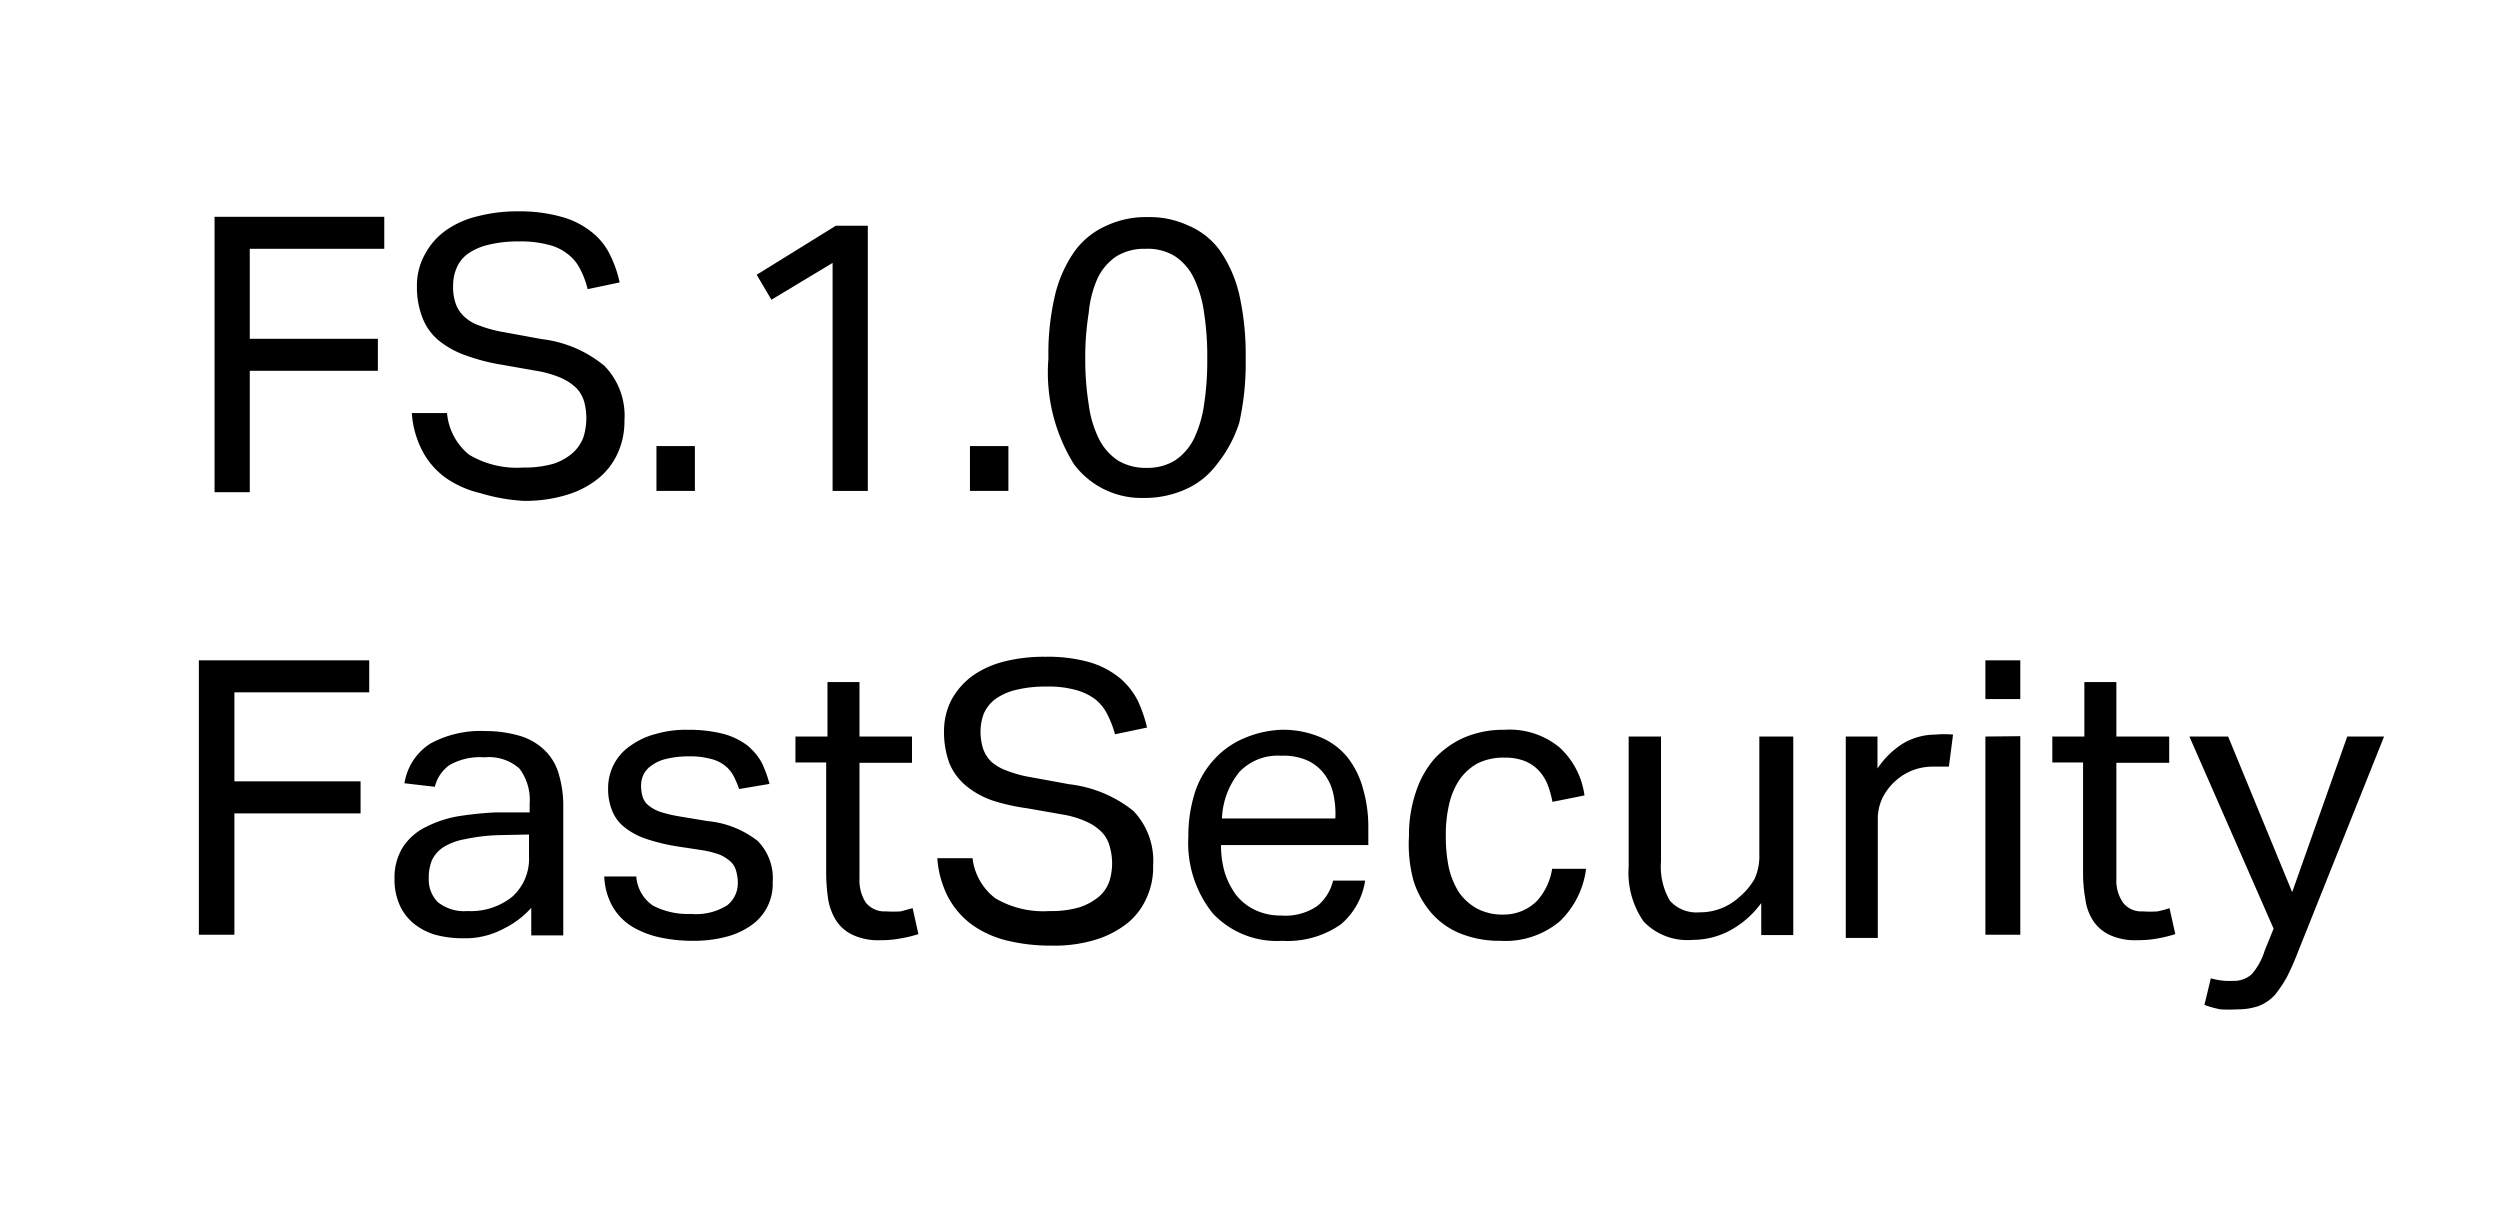 <svg id="Layer_1" data-name="Layer 1" xmlns="http://www.w3.org/2000/svg" viewBox="0 0 78.07 38.39"><title>logoweb</title><path d="M12,6.77v1H7.8v2.81h4v1H7.8v3.79H6.7V6.77Z"/><path d="M14.65,14.2a2.91,2.91,0,0,0,1.69.4,3.23,3.23,0,0,0,.95-.12,1.72,1.72,0,0,0,.6-.34,1.25,1.25,0,0,0,.33-.49,2,2,0,0,0,.09-.59,2,2,0,0,0-.06-.49,1.06,1.06,0,0,0-.23-.43,1.62,1.62,0,0,0-.48-.33,3.25,3.25,0,0,0-.79-.23l-1.08-.19a6.07,6.07,0,0,1-1.12-.29,2.81,2.81,0,0,1-.84-.46,1.7,1.7,0,0,1-.51-.7,2.59,2.59,0,0,1-.18-1,2,2,0,0,1,.25-1,2.16,2.16,0,0,1,.66-.75,2.85,2.85,0,0,1,1-.44,4.92,4.92,0,0,1,1.25-.15,4.78,4.78,0,0,1,1.42.19,2.57,2.57,0,0,1,.93.5,2,2,0,0,1,.54.71,3.61,3.61,0,0,1,.28.82l-1,.21a2.67,2.67,0,0,0-.24-.64,1.31,1.31,0,0,0-.4-.47,1.52,1.52,0,0,0-.6-.28,3.23,3.23,0,0,0-.88-.1,3.84,3.84,0,0,0-1,.11,1.81,1.81,0,0,0-.64.29,1.06,1.06,0,0,0-.34.45,1.4,1.4,0,0,0-.1.54,1.55,1.55,0,0,0,.08.55,1,1,0,0,0,.26.4,1.3,1.3,0,0,0,.49.29,4,4,0,0,0,.74.2l1.2.22a3.77,3.77,0,0,1,1.95.83,2.22,2.22,0,0,1,.63,1.71,2.39,2.39,0,0,1-.2,1,2.16,2.16,0,0,1-.59.79,2.86,2.86,0,0,1-1,.53,4.38,4.38,0,0,1-1.38.19A5.81,5.81,0,0,1,15,15.4a3.16,3.16,0,0,1-1.07-.47,2.42,2.42,0,0,1-.73-.83,3,3,0,0,1-.34-1.2h1.1A1.88,1.88,0,0,0,14.65,14.2Z"/><path d="M21.7,13.93v1.4H20.5v-1.4Z"/><path d="M24.09,9.36l-.46-.78L26.1,7.05h1v8.28H26V8.21Z"/><path d="M31.49,13.93v1.4h-1.2v-1.4Z"/><path d="M33.54,14.5a5.42,5.42,0,0,1-.8-3.3,8,8,0,0,1,.21-2,4,4,0,0,1,.62-1.37,2.45,2.45,0,0,1,1-.79,2.89,2.89,0,0,1,1.27-.26,2.84,2.84,0,0,1,1.26.26,2.32,2.32,0,0,1,1,.79,4,4,0,0,1,.6,1.37,8.57,8.57,0,0,1,.2,2,8.54,8.54,0,0,1-.2,2A4,4,0,0,1,38,14.5a2.45,2.45,0,0,1-1,.79,3.13,3.13,0,0,1-1.29.26A2.63,2.63,0,0,1,33.54,14.5Zm3.15-.12a1.76,1.76,0,0,0,.59-.67,3.66,3.66,0,0,0,.32-1.07,9,9,0,0,0,.1-1.44,8.87,8.87,0,0,0-.1-1.44,3.63,3.63,0,0,0-.32-1.08A1.72,1.72,0,0,0,36.69,8a1.62,1.62,0,0,0-.91-.23,1.67,1.67,0,0,0-.91.23,1.72,1.72,0,0,0-.59.68A3.36,3.36,0,0,0,34,9.76a8.79,8.79,0,0,0-.11,1.44A9,9,0,0,0,34,12.64a3.38,3.38,0,0,0,.32,1.07,1.76,1.76,0,0,0,.59.67,1.67,1.67,0,0,0,.91.23A1.62,1.62,0,0,0,36.69,14.38Z"/><path d="M11.53,20.62v1H7.32V24.4h3.94v1H7.32v3.79H6.21V20.62Z"/><path d="M15.73,29a2.53,2.53,0,0,1-1.28.3,3.26,3.26,0,0,1-.86-.11,1.94,1.94,0,0,1-.67-.35,1.57,1.57,0,0,1-.44-.58,1.94,1.94,0,0,1-.16-.82,1.79,1.79,0,0,1,.27-1,1.81,1.81,0,0,1,.72-.62,3.49,3.49,0,0,1,1-.33,10.58,10.58,0,0,1,1.16-.12l1.07,0V25.1A1.62,1.62,0,0,0,16.22,24a1.43,1.43,0,0,0-1.09-.35,1.93,1.93,0,0,0-1.09.24,1.16,1.16,0,0,0-.46.68l-.95-.11a1.8,1.8,0,0,1,.81-1.24,3.27,3.27,0,0,1,1.72-.39A3.73,3.73,0,0,1,16.3,23a1.89,1.89,0,0,1,.75.47,1.67,1.67,0,0,1,.41.74,3.46,3.46,0,0,1,.13,1v4h-1v-.86A2.8,2.8,0,0,1,15.73,29Zm-.17-2.92a5.78,5.78,0,0,0-1.06.13,1.86,1.86,0,0,0-.66.25,1,1,0,0,0-.35.4,1.4,1.4,0,0,0-.1.56,1,1,0,0,0,.28.75,1.32,1.32,0,0,0,.93.28A2.06,2.06,0,0,0,16,28a1.59,1.59,0,0,0,.52-1.25v-.69Z"/><path d="M20.39,28.28a2.36,2.36,0,0,0,1.19.26,1.82,1.82,0,0,0,1.13-.27.88.88,0,0,0,.33-.72,1.27,1.27,0,0,0-.05-.34.6.6,0,0,0-.16-.29,1.26,1.26,0,0,0-.33-.22,2.9,2.9,0,0,0-.57-.15l-.79-.12a5.94,5.94,0,0,1-.92-.22,2.21,2.21,0,0,1-.67-.34,1.25,1.25,0,0,1-.42-.52,1.79,1.79,0,0,1-.14-.73,1.6,1.6,0,0,1,.19-.77,1.58,1.58,0,0,1,.52-.57,2.33,2.33,0,0,1,.78-.36,3.35,3.35,0,0,1,1-.13,4.36,4.36,0,0,1,1.12.13,2.22,2.22,0,0,1,.74.36,1.91,1.91,0,0,1,.45.54,3.71,3.71,0,0,1,.24.66l-.95.16a2.63,2.63,0,0,0-.19-.44,1,1,0,0,0-.29-.32,1.18,1.18,0,0,0-.44-.19,2.36,2.36,0,0,0-.64-.07,2.86,2.86,0,0,0-.72.08,1.23,1.23,0,0,0-.46.21.75.75,0,0,0-.25.29.8.8,0,0,0-.07.34,1.23,1.23,0,0,0,.05.35.56.56,0,0,0,.18.26,1.21,1.21,0,0,0,.36.2,4.13,4.13,0,0,0,.58.14l.9.15a3,3,0,0,1,1.57.62,1.66,1.66,0,0,1,.47,1.29,1.57,1.57,0,0,1-.62,1.31,2.37,2.37,0,0,1-.78.38,4,4,0,0,1-1.09.14,4.9,4.9,0,0,1-1.05-.11,2.86,2.86,0,0,1-.86-.34,1.78,1.78,0,0,1-.6-.62,2.07,2.07,0,0,1-.26-.94h1A1.2,1.2,0,0,0,20.39,28.28Z"/><path d="M24.84,23.81V23h1v-1.7h1V23h1.64v.82H26.84v3.64a1.26,1.26,0,0,0,.2.73.75.75,0,0,0,.63.27,3.13,3.13,0,0,0,.46,0l.37-.1.18.81a3.74,3.74,0,0,1-.53.13,3.16,3.16,0,0,1-.66.06,1.87,1.87,0,0,1-.85-.16,1.24,1.24,0,0,1-.52-.44,1.77,1.77,0,0,1-.26-.69,5.71,5.71,0,0,1-.06-.86V23.81Z"/><path d="M31.08,28.05a2.94,2.94,0,0,0,1.7.4,3.11,3.11,0,0,0,.94-.12,1.87,1.87,0,0,0,.61-.34,1.13,1.13,0,0,0,.32-.49,1.89,1.89,0,0,0,0-1.08,1,1,0,0,0-.24-.43,1.55,1.55,0,0,0-.48-.33,3,3,0,0,0-.78-.23l-1.08-.19A6.19,6.19,0,0,1,31,25a2.64,2.64,0,0,1-.83-.46,1.81,1.81,0,0,1-.52-.7,2.79,2.79,0,0,1-.17-1,2.12,2.12,0,0,1,.24-1,2.3,2.3,0,0,1,.67-.75,3,3,0,0,1,1-.44,5,5,0,0,1,1.25-.14,4.77,4.77,0,0,1,1.42.18,2.73,2.73,0,0,1,.93.5,2.31,2.31,0,0,1,.55.71,4.42,4.42,0,0,1,.28.82l-1,.21a3.16,3.16,0,0,0-.25-.64,1.38,1.38,0,0,0-.39-.47,1.81,1.81,0,0,0-.61-.28,3.15,3.15,0,0,0-.87-.1,3.92,3.92,0,0,0-1,.11,1.84,1.84,0,0,0-.63.29,1.15,1.15,0,0,0-.35.45,1.62,1.62,0,0,0-.1.54,1.82,1.82,0,0,0,.08.55,1.06,1.06,0,0,0,.26.41,1.54,1.54,0,0,0,.49.28,3.72,3.72,0,0,0,.74.2l1.2.22a3.93,3.93,0,0,1,2,.83,2.25,2.25,0,0,1,.62,1.71,2.28,2.28,0,0,1-.2,1,2.1,2.1,0,0,1-.58.78,3,3,0,0,1-1,.53,4.38,4.38,0,0,1-1.38.19,5.81,5.81,0,0,1-1.37-.15,3.22,3.22,0,0,1-1.08-.47A2.55,2.55,0,0,1,29.6,28a3.12,3.12,0,0,1-.33-1.2h1.1A1.84,1.84,0,0,0,31.08,28.05Z"/><path d="M41.88,28.86a2.9,2.9,0,0,1-1.84.52,2.74,2.74,0,0,1-2.17-.86,3.51,3.51,0,0,1-.76-2.39,4.47,4.47,0,0,1,.22-1.43,2.79,2.79,0,0,1,.6-1,2.65,2.65,0,0,1,.93-.65A3.26,3.26,0,0,1,40,22.79a3,3,0,0,1,1.23.23,2.18,2.18,0,0,1,.85.63,2.76,2.76,0,0,1,.49,1,4.29,4.29,0,0,1,.16,1.22v.52h-4.6a3,3,0,0,0,.12.87,2.43,2.43,0,0,0,.36.7,1.68,1.68,0,0,0,.59.46,1.85,1.85,0,0,0,.8.17,1.77,1.77,0,0,0,1.14-.3,1.47,1.47,0,0,0,.49-.79h1A2.23,2.23,0,0,1,41.88,28.86Zm-.25-4.1a1.56,1.56,0,0,0-.3-.62,1.39,1.39,0,0,0-.52-.4A1.87,1.87,0,0,0,40,23.6a1.65,1.65,0,0,0-1.29.5,2.43,2.43,0,0,0-.55,1.46h3.54A2.87,2.87,0,0,0,41.63,24.76Z"/><path d="M48.71,28.77a2.64,2.64,0,0,1-1.85.61,3.29,3.29,0,0,1-1.26-.23,2.41,2.41,0,0,1-.91-.65,2.87,2.87,0,0,1-.55-1A4.38,4.38,0,0,1,44,26.1a4.15,4.15,0,0,1,.21-1.35,3,3,0,0,1,.58-1.05,2.78,2.78,0,0,1,.94-.67,3.1,3.1,0,0,1,1.25-.24,2.45,2.45,0,0,1,1.72.55,2.48,2.48,0,0,1,.78,1.5l-1,.2a3.05,3.05,0,0,0-.16-.56,1.39,1.39,0,0,0-.28-.43,1.21,1.21,0,0,0-.44-.29,1.65,1.65,0,0,0-.62-.1,1.8,1.8,0,0,0-.84.18,1.67,1.67,0,0,0-.57.52,2.32,2.32,0,0,0-.32.77,4.13,4.13,0,0,0-.1.95,4.86,4.86,0,0,0,.09,1,2.54,2.54,0,0,0,.31.77,1.67,1.67,0,0,0,.57.52,1.7,1.7,0,0,0,.85.19A1.46,1.46,0,0,0,48,28.13a1.93,1.93,0,0,0,.47-1h1.06A2.74,2.74,0,0,1,48.71,28.77Z"/><path d="M51.87,23v3.9a2.1,2.1,0,0,0,.28,1.23,1.11,1.11,0,0,0,.92.36A1.81,1.81,0,0,0,54.33,28a2.1,2.1,0,0,0,.46-.55,1.7,1.7,0,0,0,.15-.77V23H56v6.2H55v-1a2.92,2.92,0,0,1-1,.87,2.46,2.46,0,0,1-1.14.28,1.89,1.89,0,0,1-1.53-.57,2.66,2.66,0,0,1-.47-1.71V23Z"/><path d="M58.63,23v1a2.64,2.64,0,0,1,.81-.79,2,2,0,0,1,1-.27,2.88,2.88,0,0,1,.55,0l-.13,1-.24,0h-.26a1.74,1.74,0,0,0-.59.1,1.69,1.69,0,0,0-.57.34,1.76,1.76,0,0,0-.41.53,1.52,1.52,0,0,0-.15.69v3.69h-1V23Z"/><path d="M63.09,20.62v1.21H62V20.62Zm0,2.37v6.2H62V23Z"/><path d="M64.09,23.81V23h1v-1.7h1V23h1.65v.82H66.09v3.64a1.19,1.19,0,0,0,.21.73.72.72,0,0,0,.62.27,3,3,0,0,0,.46,0,3.29,3.29,0,0,0,.37-.1l.18.81a4,4,0,0,1-.52.13,3.26,3.26,0,0,1-.67.06,1.87,1.87,0,0,1-.85-.16,1.24,1.24,0,0,1-.52-.44,1.62,1.62,0,0,1-.25-.69,4.61,4.61,0,0,1-.07-.86V23.81Z"/><path d="M69.72,30.63a.84.84,0,0,0,.59-.2,2,2,0,0,0,.41-.74L71,29l-2.63-6h1.21l2,4.86L73.3,23h1.15l-2.71,6.78a7.65,7.65,0,0,1-.33.74,4,4,0,0,1-.37.55,1.39,1.39,0,0,1-.49.34,2,2,0,0,1-.69.11,4.17,4.17,0,0,1-.52,0,3,3,0,0,1-.5-.14l.2-.83A2,2,0,0,0,69.72,30.63Z"/></svg>